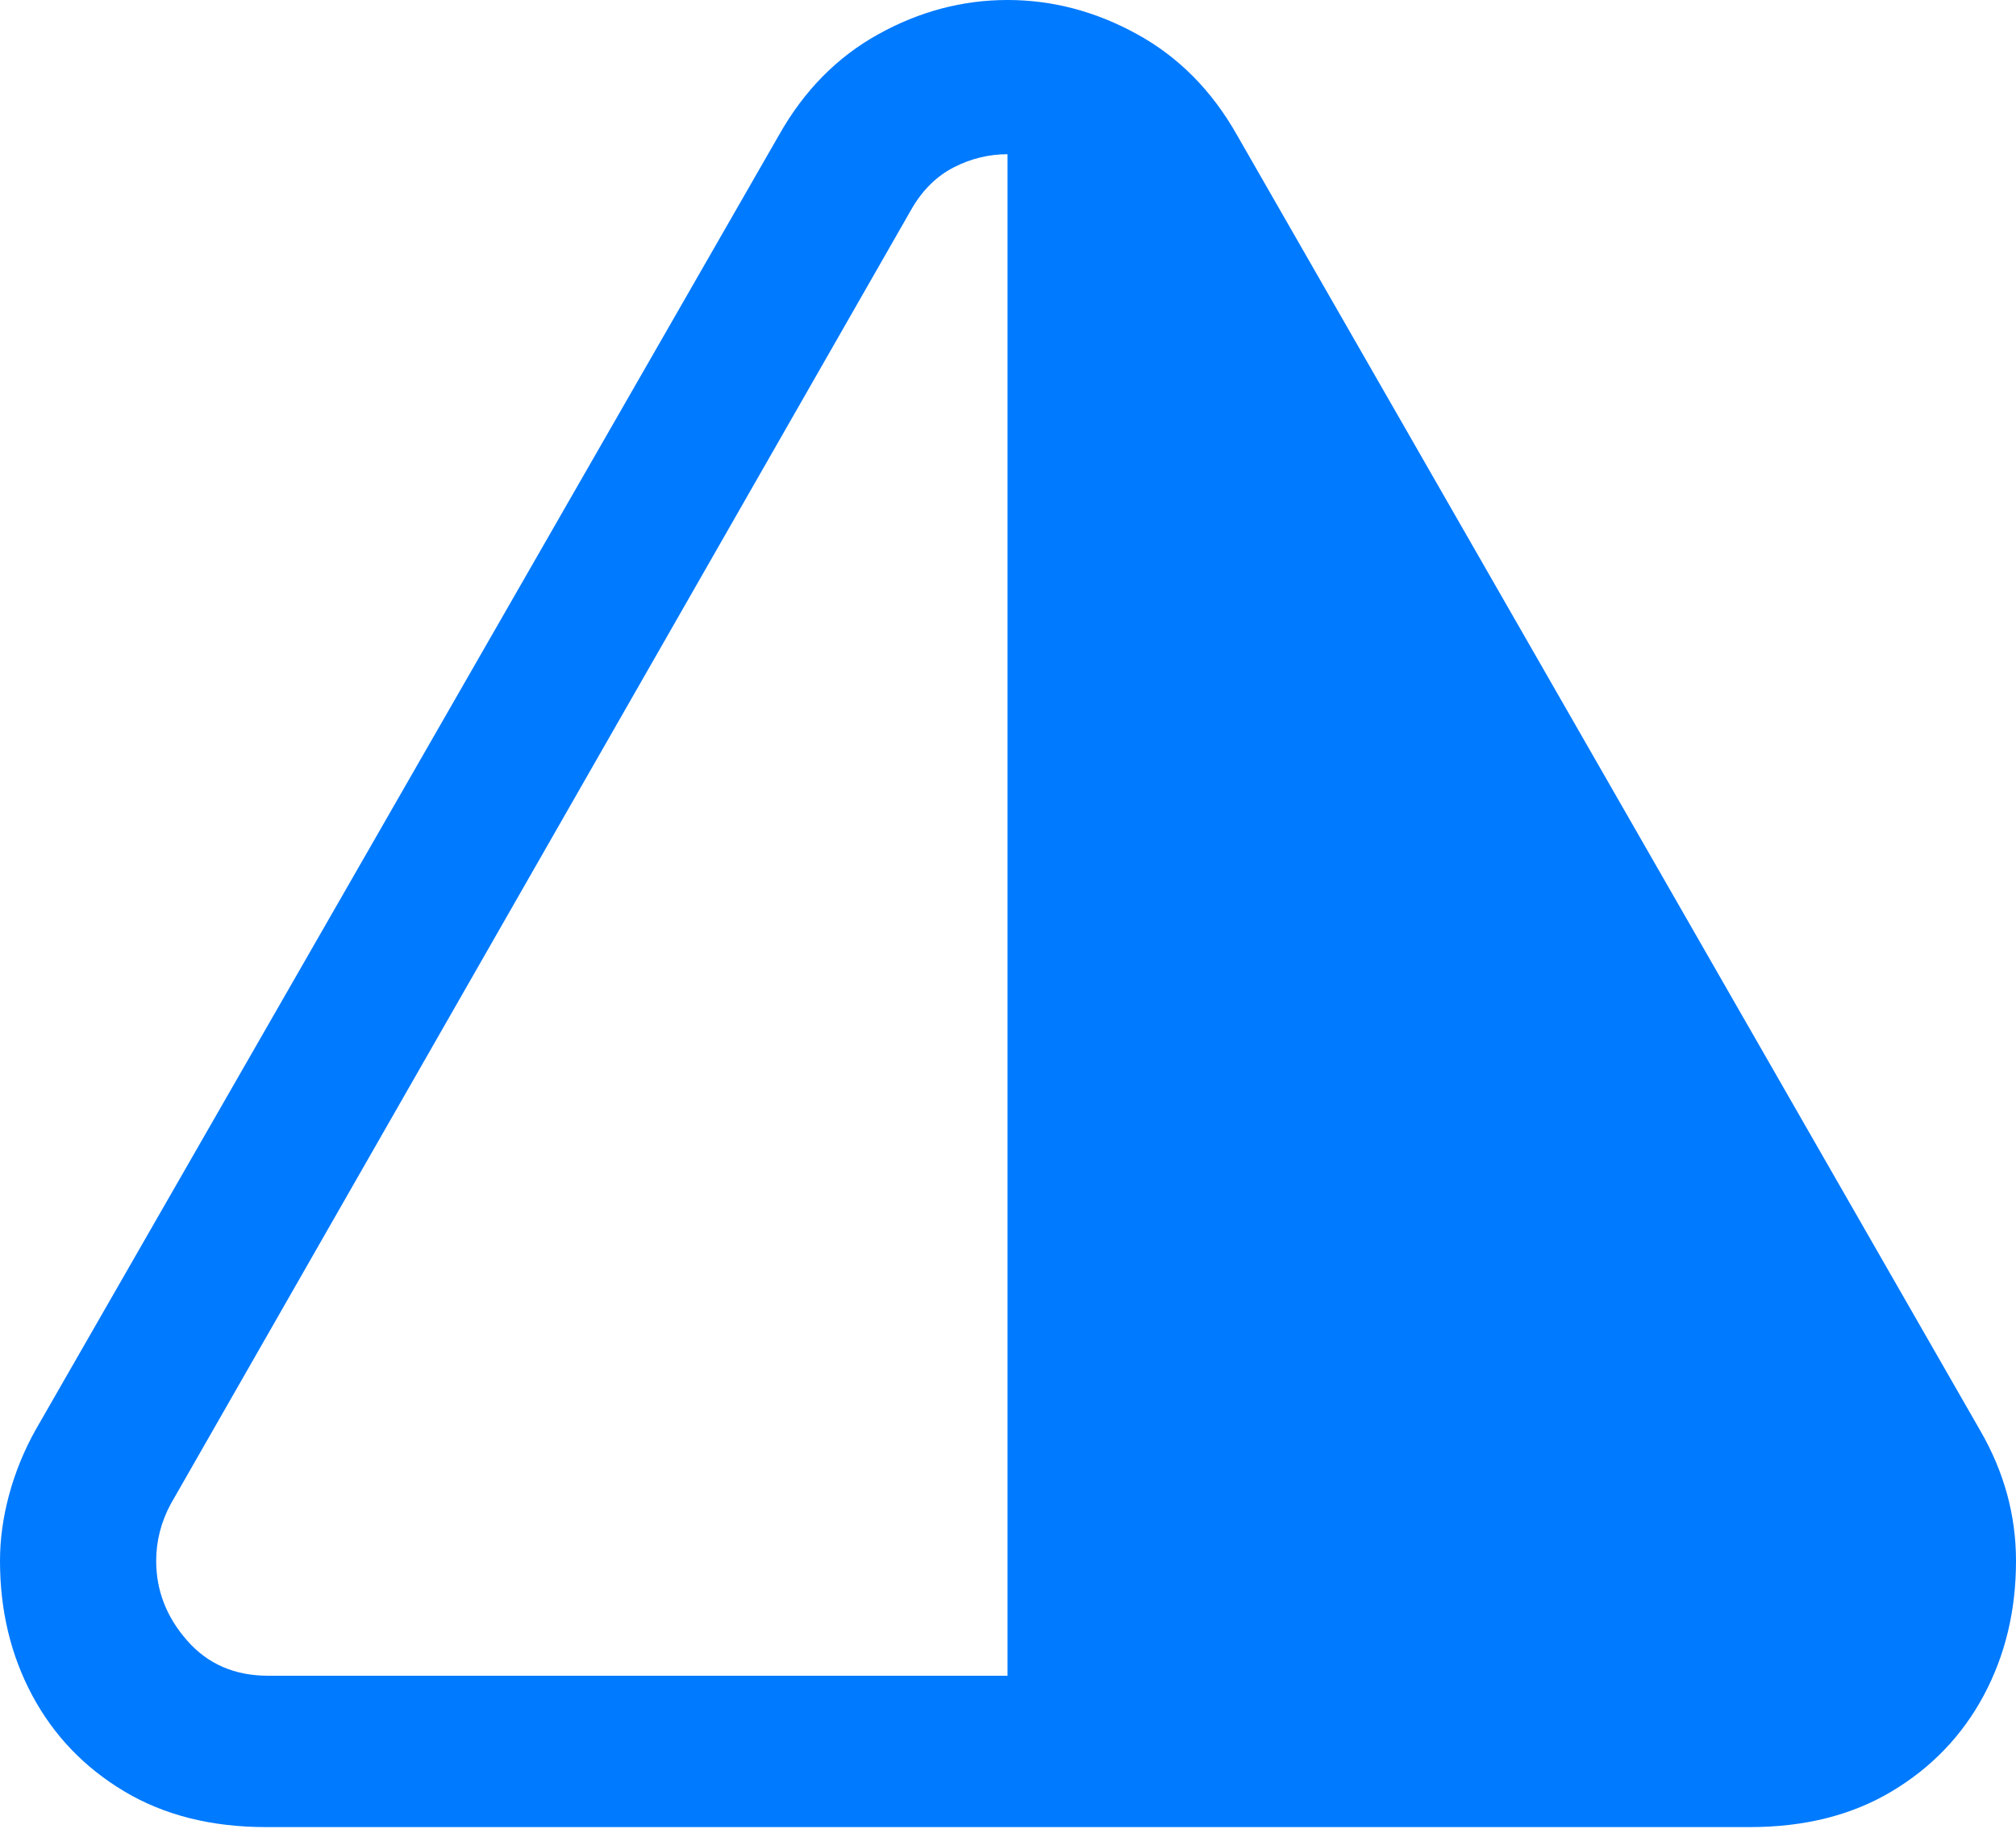 <?xml version="1.0" encoding="UTF-8"?>
<!--Generator: Apple Native CoreSVG 175.5-->
<!DOCTYPE svg
PUBLIC "-//W3C//DTD SVG 1.1//EN"
       "http://www.w3.org/Graphics/SVG/1.1/DTD/svg11.dtd">
<svg version="1.1" xmlns="http://www.w3.org/2000/svg" xmlns:xlink="http://www.w3.org/1999/xlink" width="20.42" height="18.564">
 <g>
  <rect height="18.564" opacity="0" width="20.42" x="0" y="0"/>
  <path d="M0 15.81Q0 16.562 0.327 17.173Q0.654 17.783 1.26 18.145Q1.865 18.506 2.695 18.506L17.725 18.506Q18.555 18.506 19.16 18.145Q19.766 17.783 20.093 17.173Q20.42 16.562 20.42 15.81Q20.42 15.117 20.059 14.492L12.529 1.367Q12.148 0.693 11.519 0.347Q10.889 0 10.205 0Q9.521 0 8.896 0.347Q8.271 0.693 7.891 1.367L0.361 14.482Q0.186 14.795 0.093 15.137Q0 15.479 0 15.81ZM1.582 15.81Q1.582 15.508 1.729 15.234L9.238 2.109Q9.404 1.826 9.663 1.694Q9.922 1.562 10.205 1.562L10.205 16.973L2.715 16.973Q2.207 16.973 1.895 16.616Q1.582 16.26 1.582 15.81Z" fill="#007aff"/>
 </g>
</svg>
